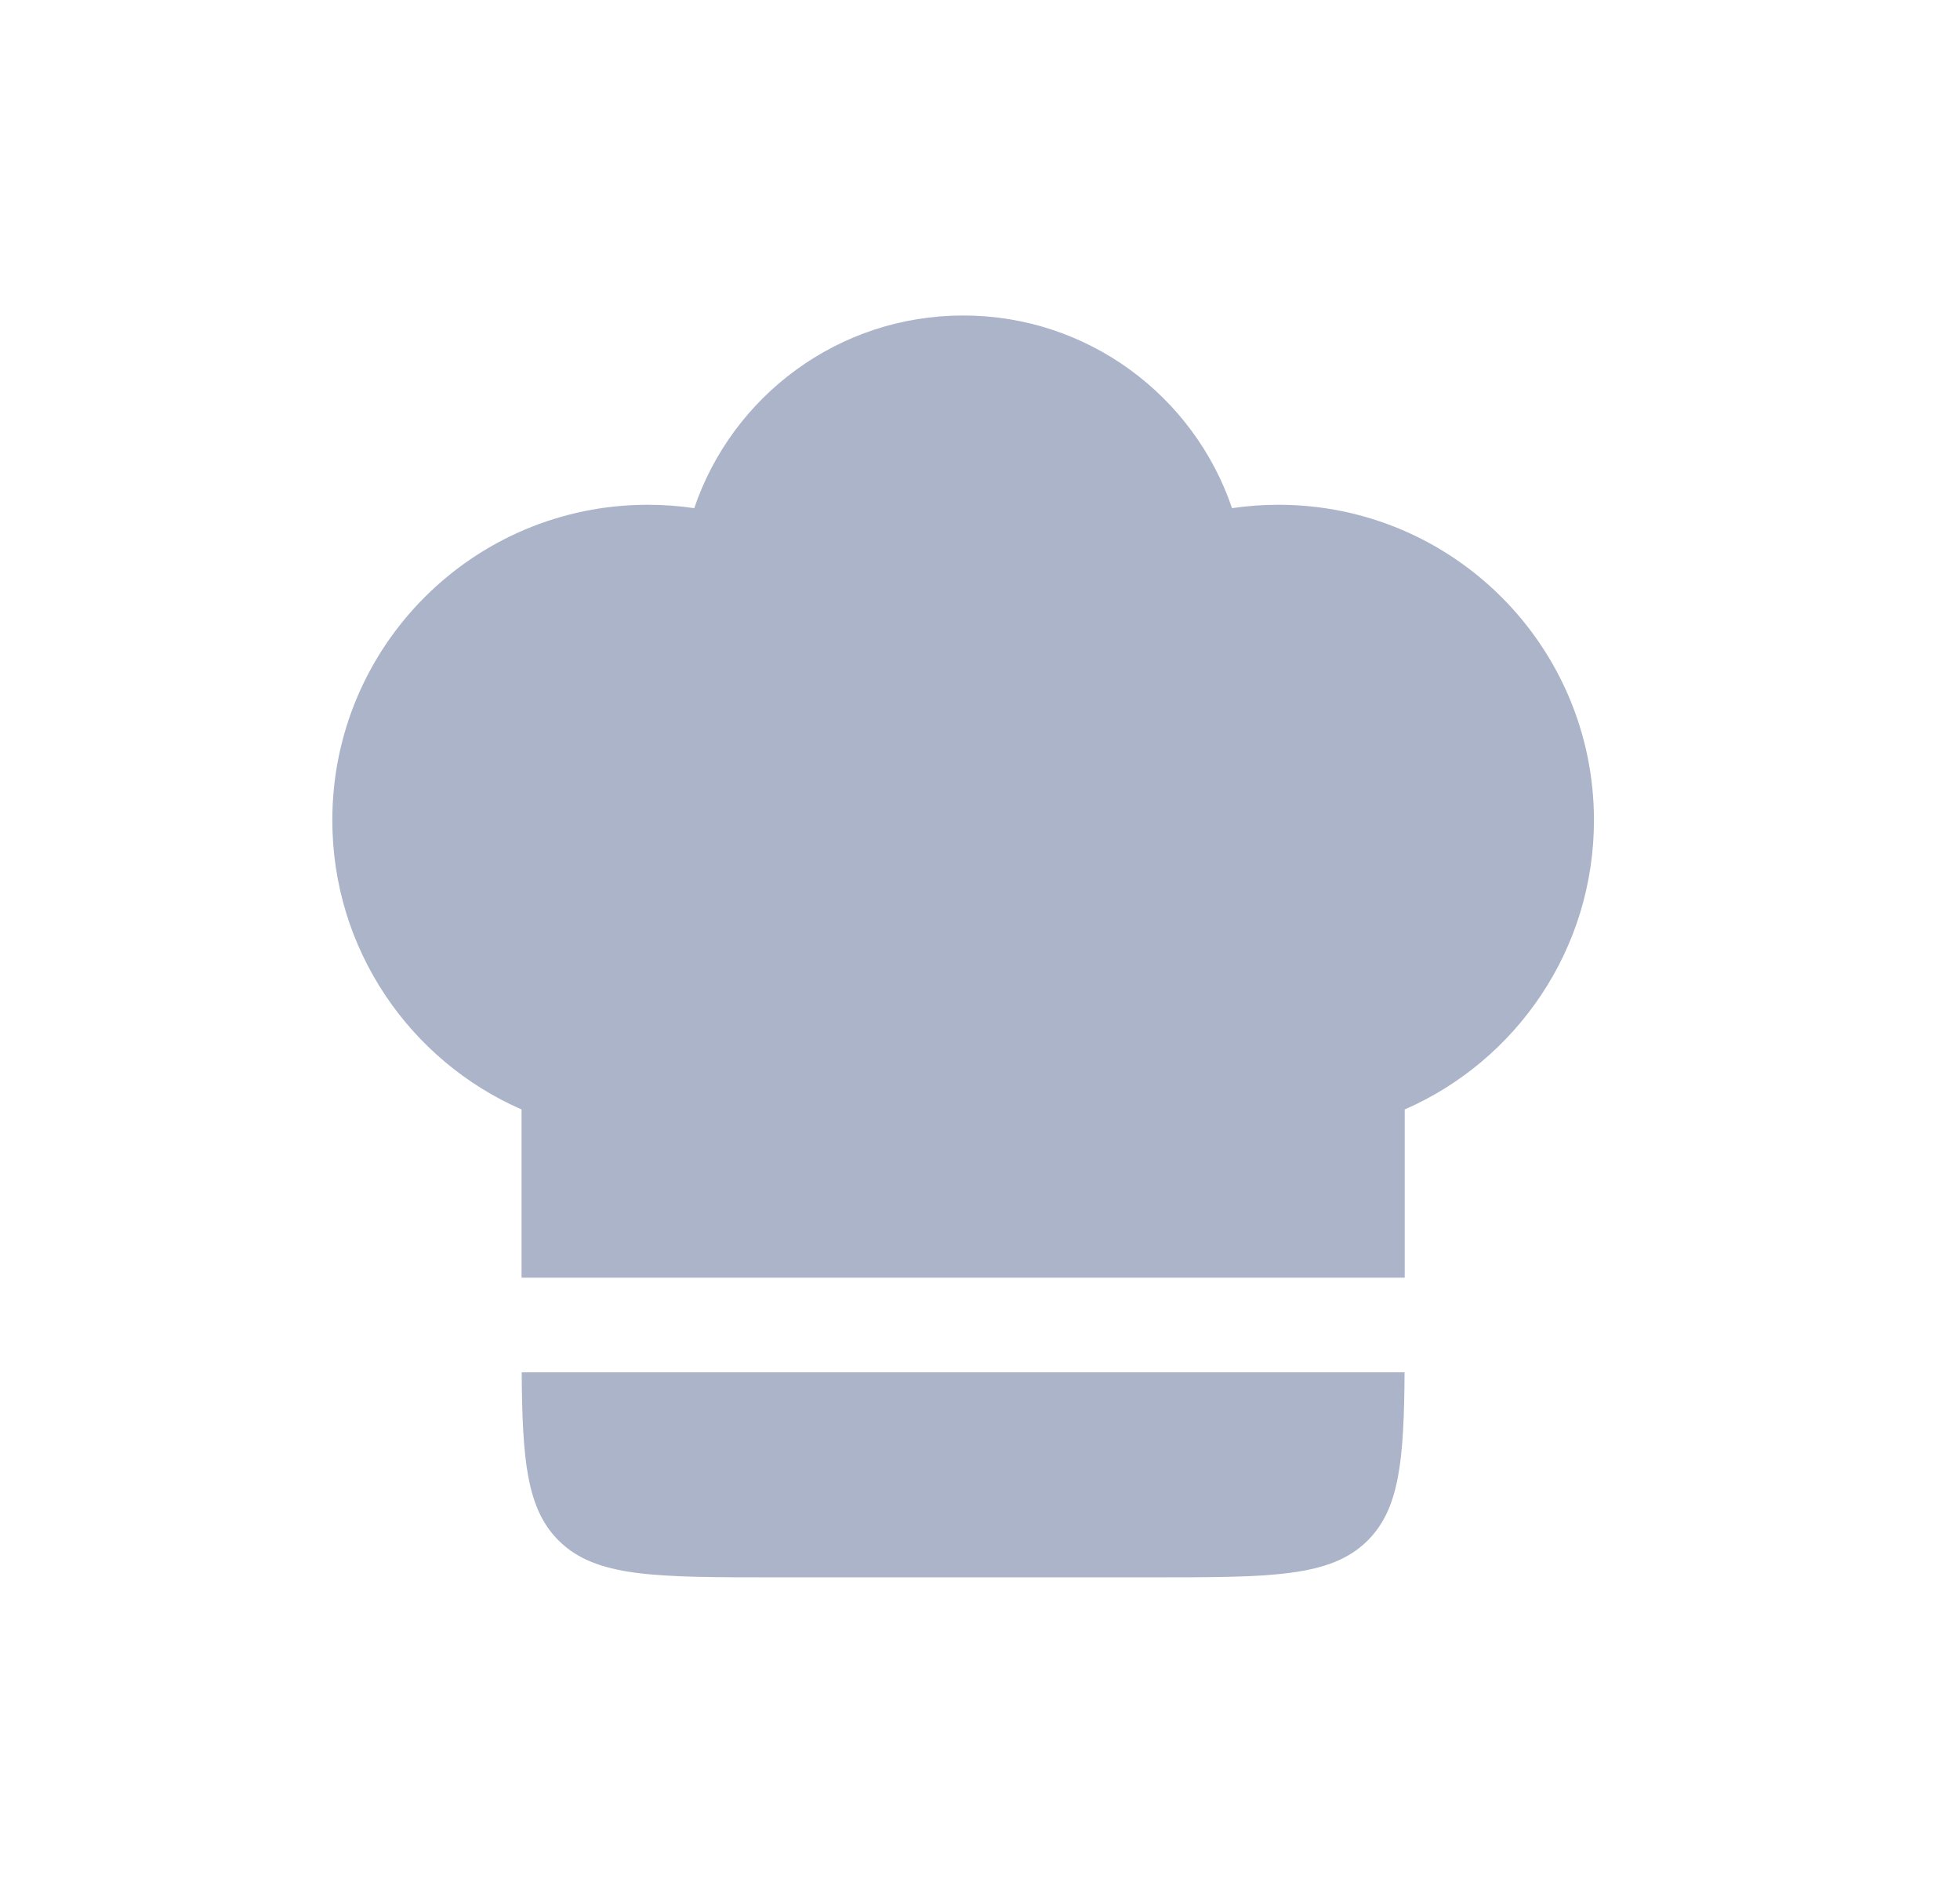 <svg width="29" height="28" viewBox="0 0 29 28" fill="none" xmlns="http://www.w3.org/2000/svg">
<g clip-path="url(#clip0_6194_1661)">
<path d="M9.584 7.467C7.006 7.467 4.917 9.556 4.917 12.133C4.917 14.047 6.069 15.692 7.717 16.412V18.9H20.784L20.784 16.412C22.432 15.692 23.584 14.047 23.584 12.133C23.584 9.556 21.494 7.467 18.917 7.467C18.683 7.467 18.453 7.484 18.229 7.517C17.667 5.86 16.098 4.667 14.25 4.667C12.403 4.667 10.834 5.86 10.272 7.517C10.047 7.484 9.817 7.467 9.584 7.467Z" fill="#ABB4C8"/>
<path d="M20.782 20.3H7.719C7.728 21.604 7.795 22.318 8.264 22.787C8.81 23.333 9.69 23.333 11.45 23.333H17.05C18.81 23.333 19.69 23.333 20.237 22.787C20.706 22.318 20.773 21.604 20.782 20.3Z" fill="#ABB4C8"/>
</g>
<defs>
<clipPath id="clip0_6194_1661">
<rect width="28" height="28" fill="white" transform="translate(0.5)"/>
</clipPath>
</defs>
</svg>
